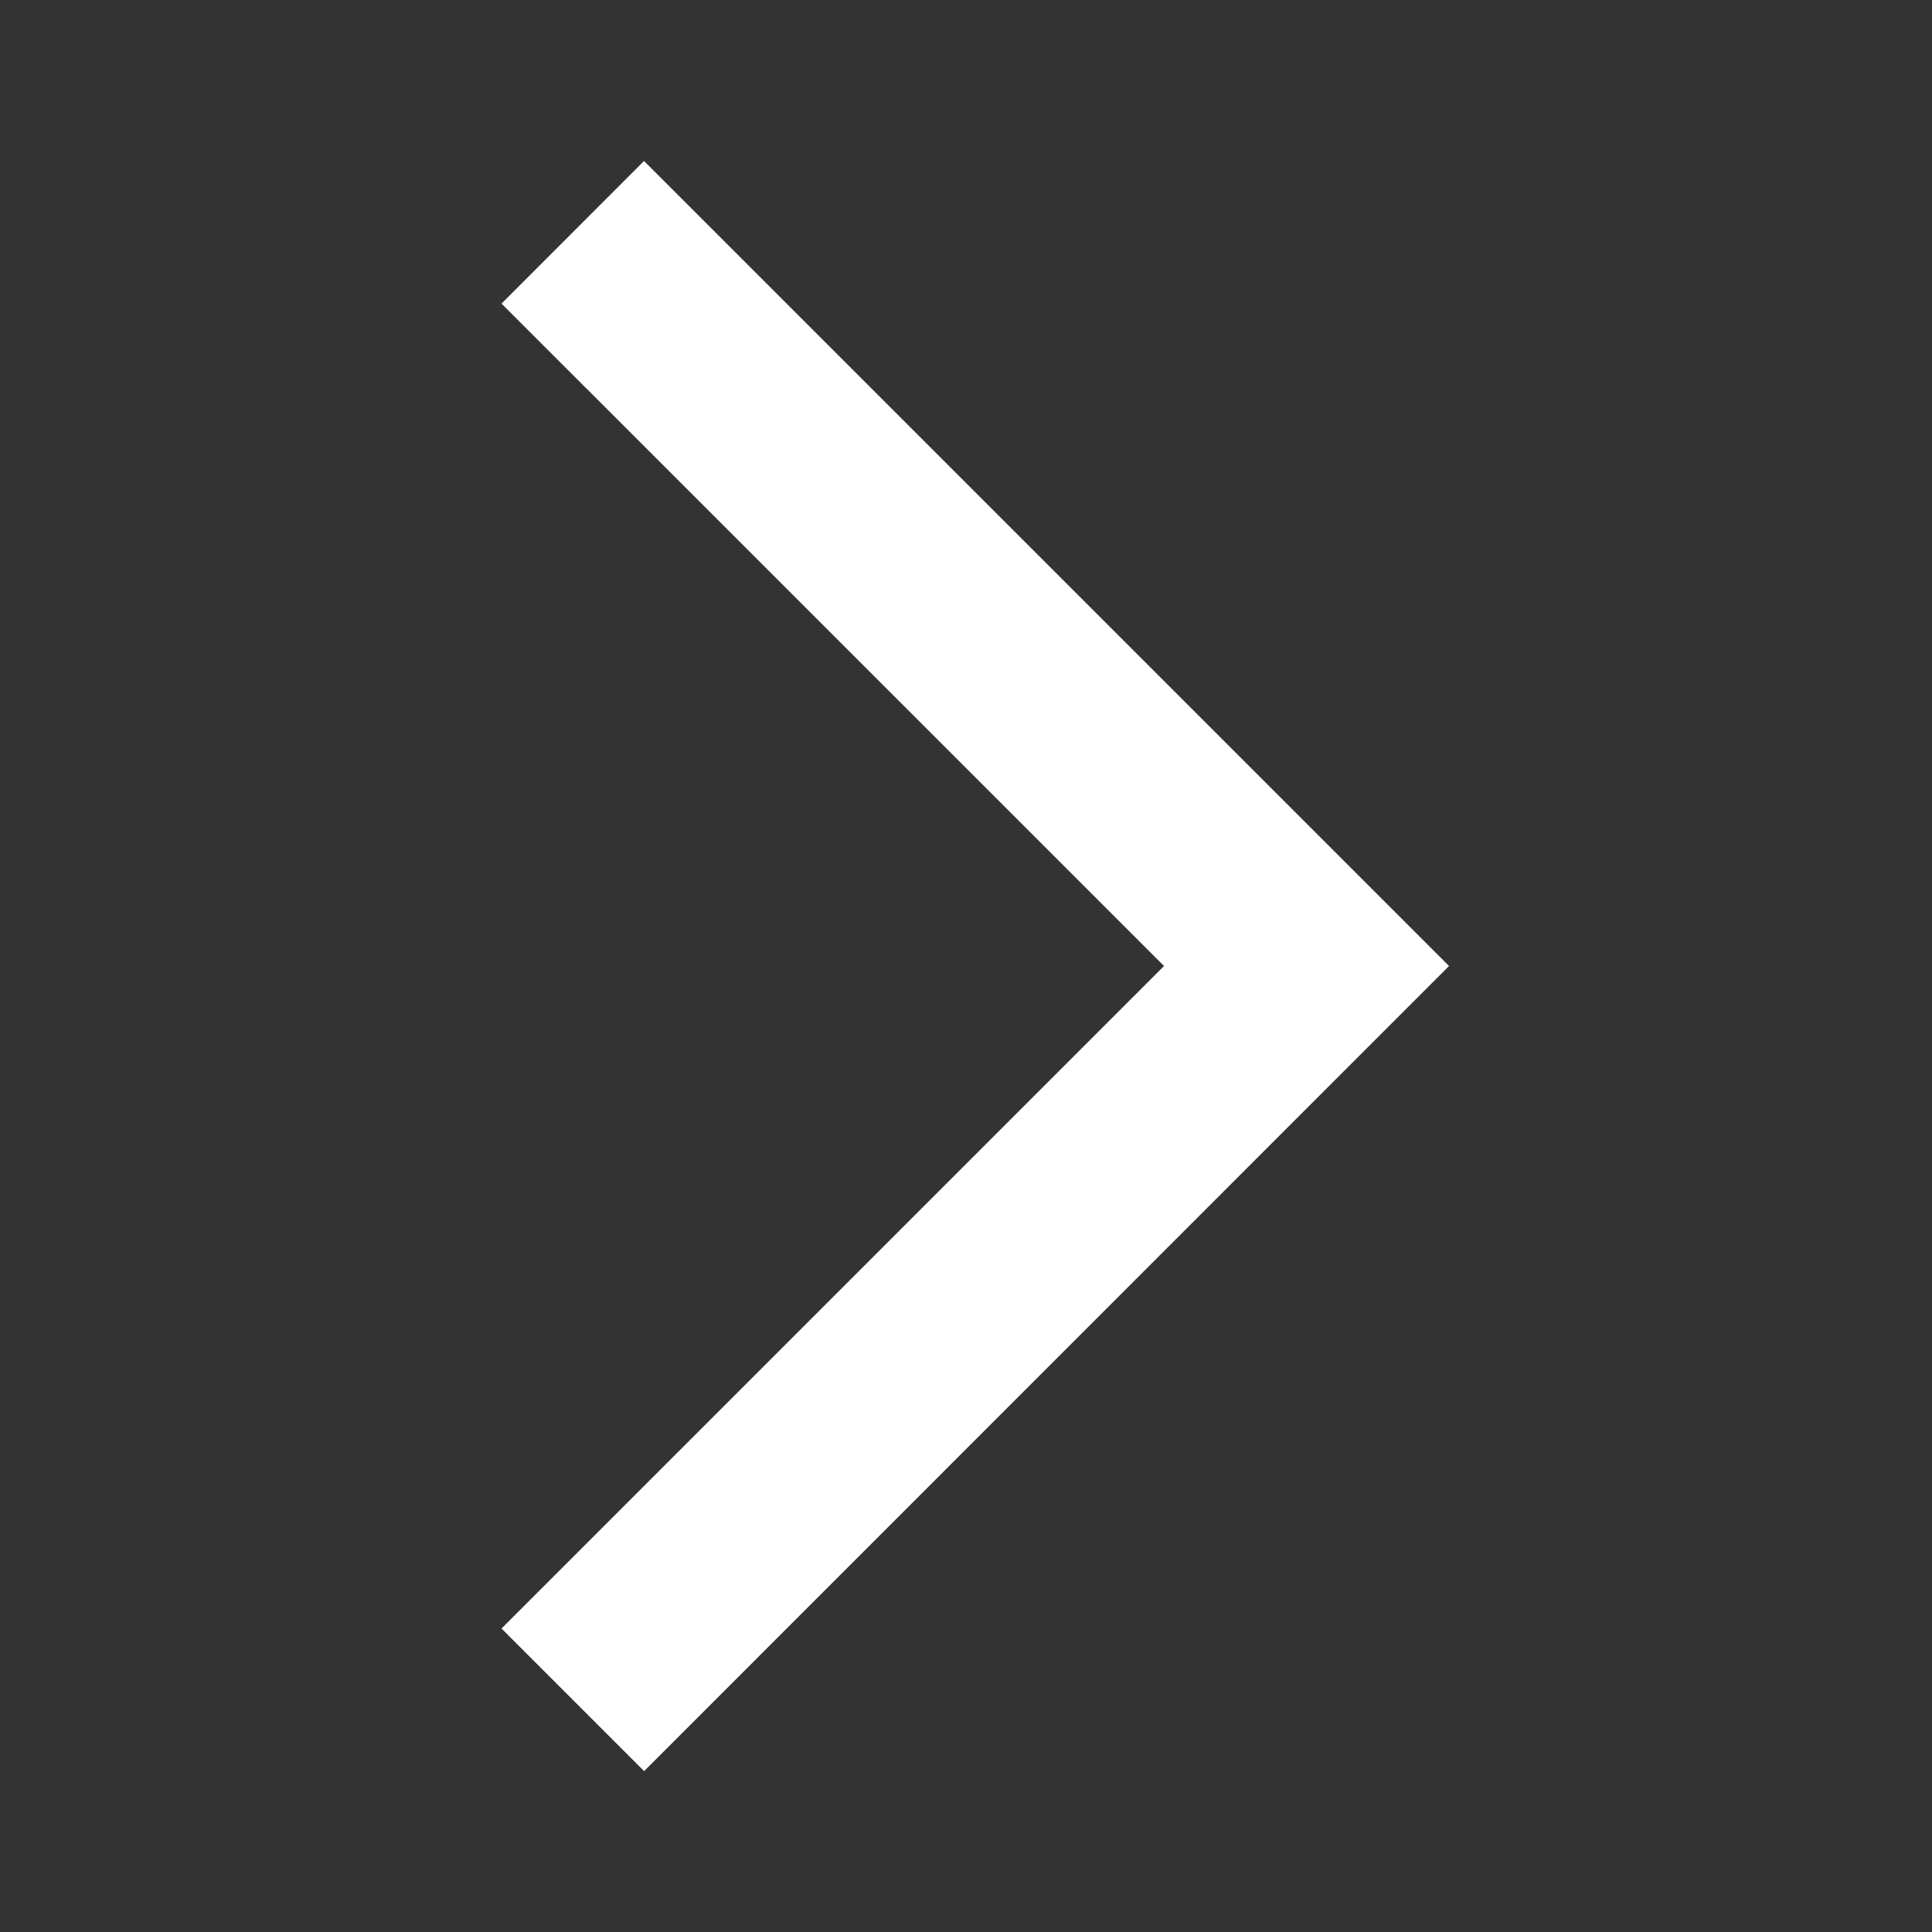 <svg id="arrow_forward_ios_black_24dp" xmlns="http://www.w3.org/2000/svg" width="52.838" height="52.838" viewBox="0 0 52.838 52.838">
  <rect x="0" y="0" width="52.838" height="52.838" fill="#333333" stroke="none"/>
  <g id="Group_7" data-name="Group 7">
    <path id="Path_59" data-name="Path 59" d="M0,0H52.838V52.838H0Z" fill="none"/>
  </g>
  <g id="Group_8" data-name="Group 8" transform="translate(13.716 4.403)">
    <path id="Path_60" data-name="Path 60" d="M6.23,42.135l3.9,3.9L32.143,24.016,10.127,2,6.23,5.9,24.349,24.016Z" transform="translate(-6.23 -2)" fill="#fff"/>
  </g>
</svg>
